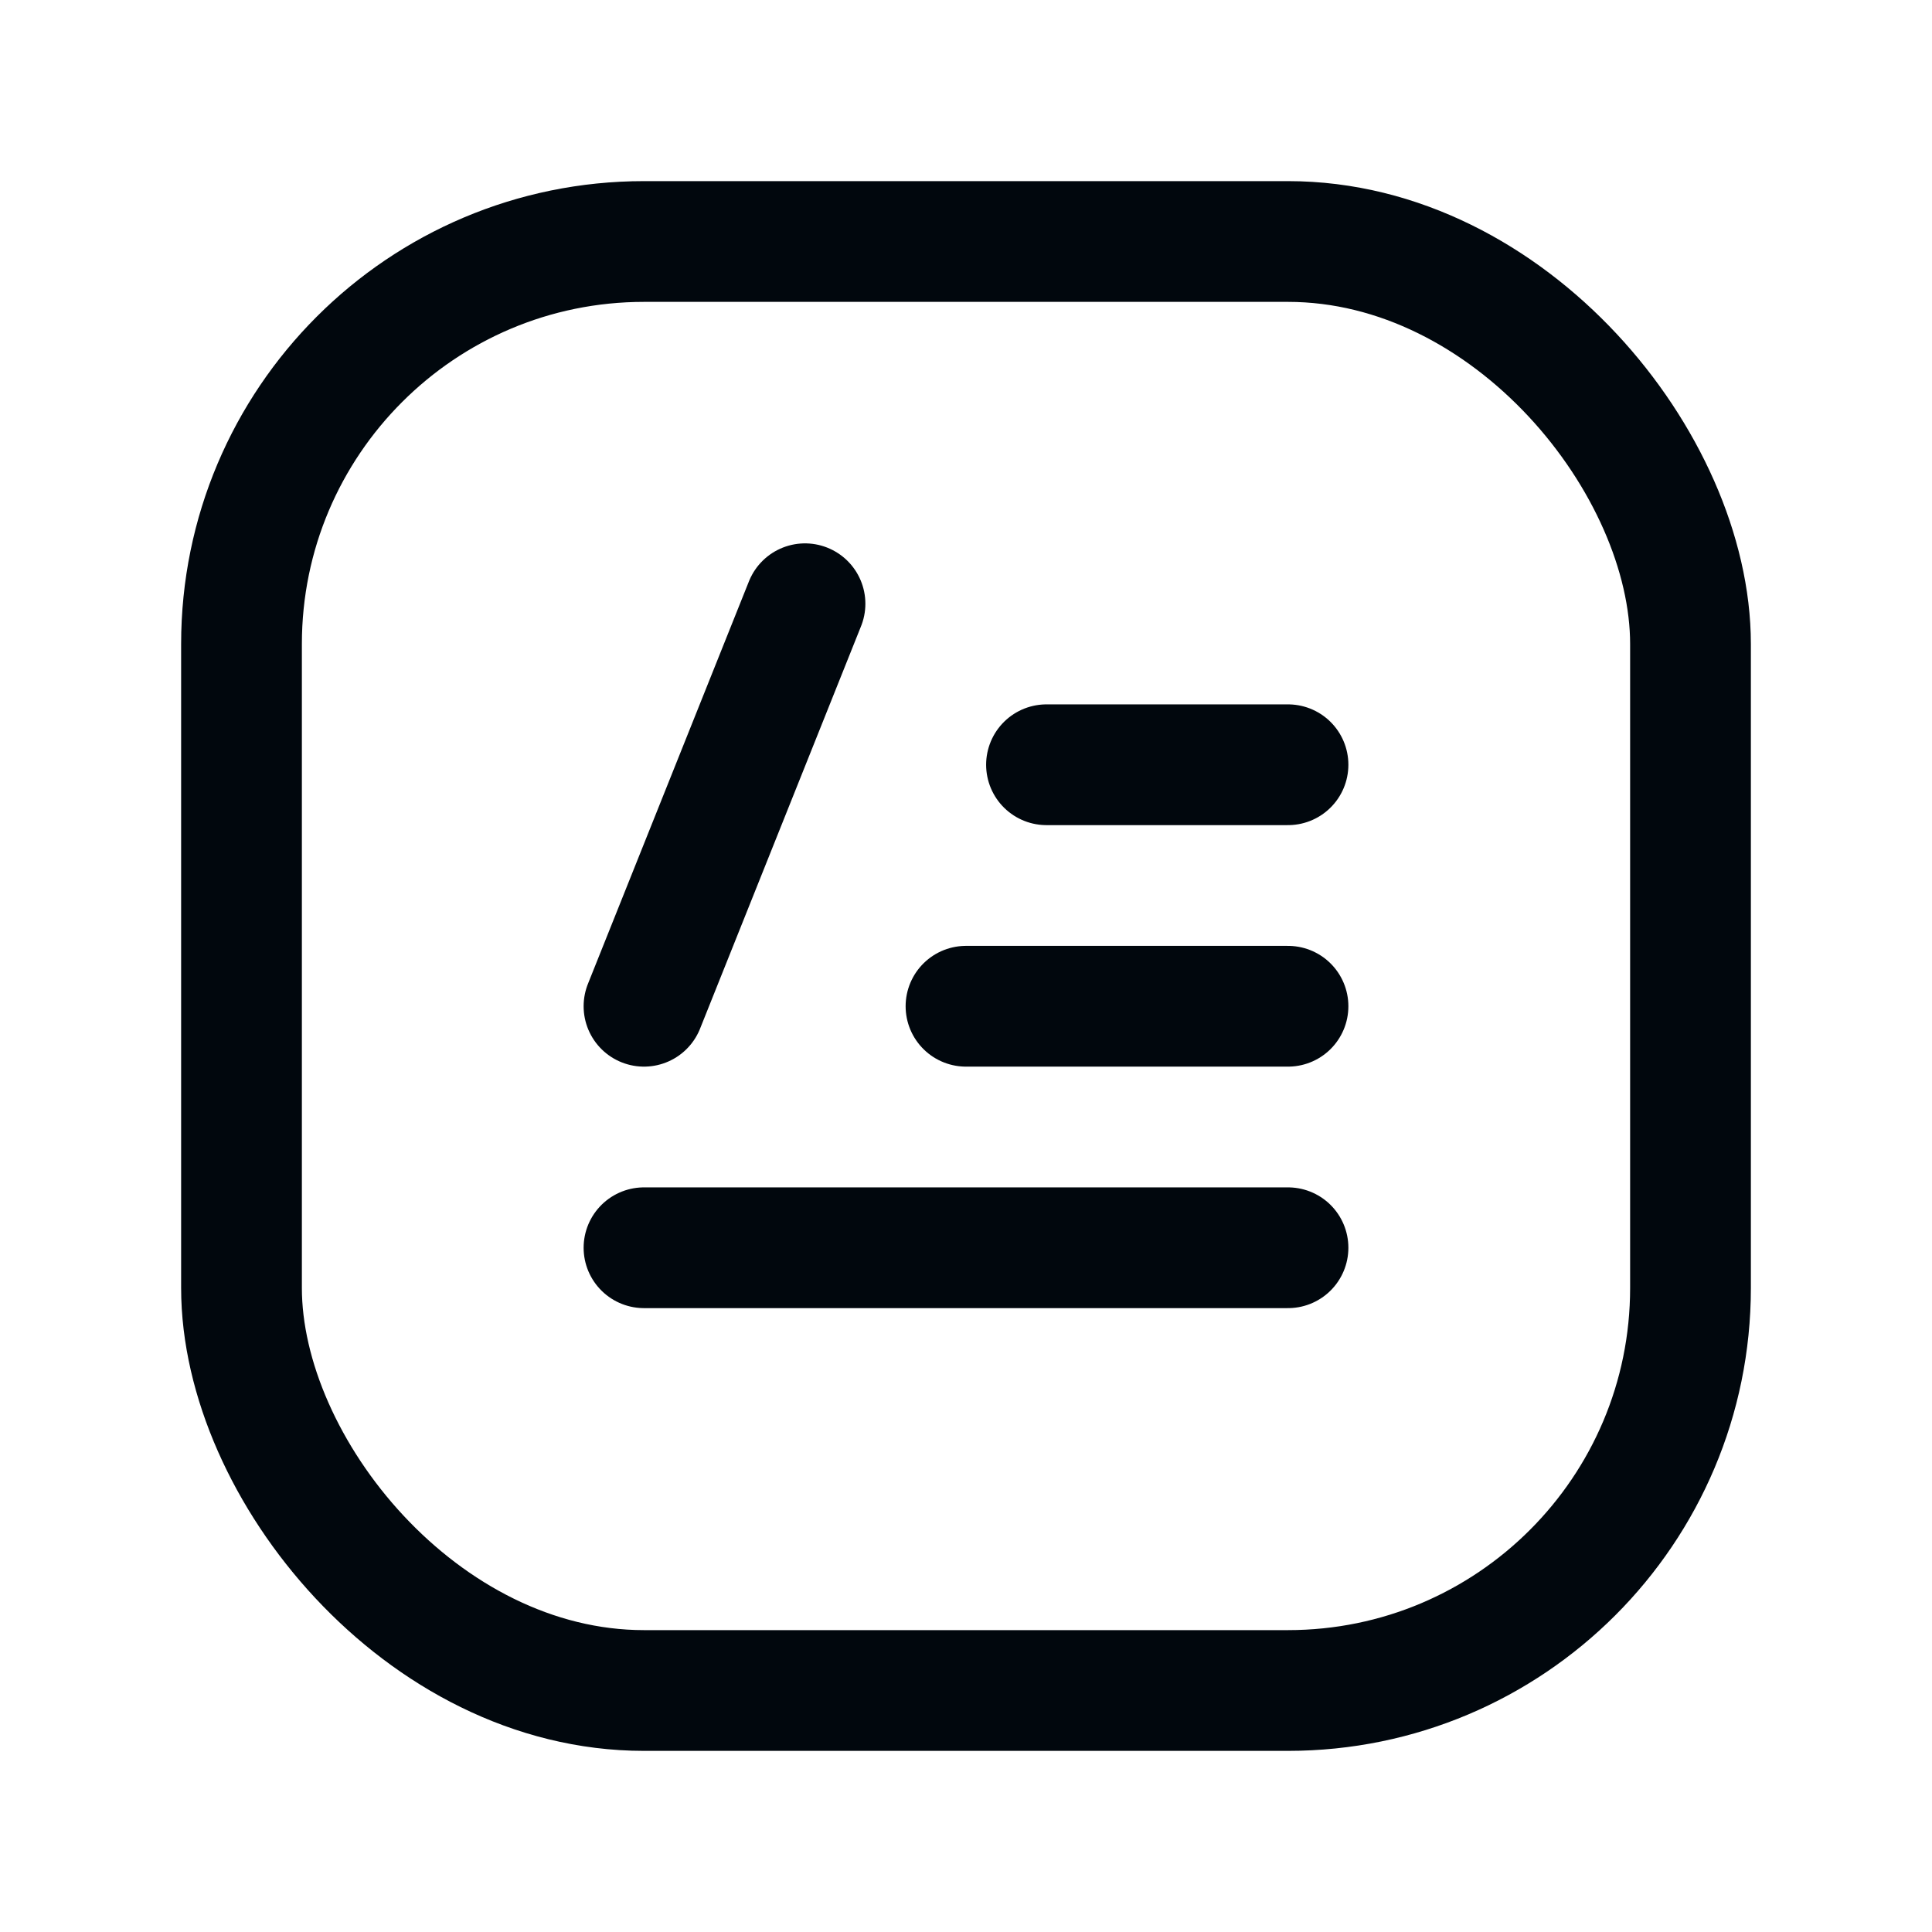 <svg id="edit-pen-list-square_copy" data-name="edit-pen-list-square copy" xmlns="http://www.w3.org/2000/svg" width="24" height="24" viewBox="0 0 24 24">
  <path id="Path_153" data-name="Path 153" d="M0,0H24V24H0Z" fill="none"/>
  <line id="Line_69" data-name="Line 69" y1="5" x2="2" transform="translate(8 7.5)" fill="none" stroke="#01070d" stroke-linecap="round" stroke-linejoin="round" stroke-width="1.5"/>
  <line id="Line_70" data-name="Line 70" x2="4" transform="translate(12 12.5)" fill="none" stroke="#01070d" stroke-linecap="round" stroke-linejoin="round" stroke-width="1.5"/>
  <line id="Line_71" data-name="Line 71" x2="3" transform="translate(13 9.5)" fill="none" stroke="#01070d" stroke-linecap="round" stroke-linejoin="round" stroke-width="1.5"/>
  <line id="Line_72" data-name="Line 72" x1="8" transform="translate(8 15.5)" fill="none" stroke="#01070d" stroke-linecap="round" stroke-linejoin="round" stroke-width="1.5"/>
  <rect id="Rectangle_213" data-name="Rectangle 213" width="18" height="18" rx="5" transform="translate(3 3)" fill="none" stroke="#01070d" stroke-linecap="round" stroke-linejoin="round" stroke-width="1.5"/>
</svg>
